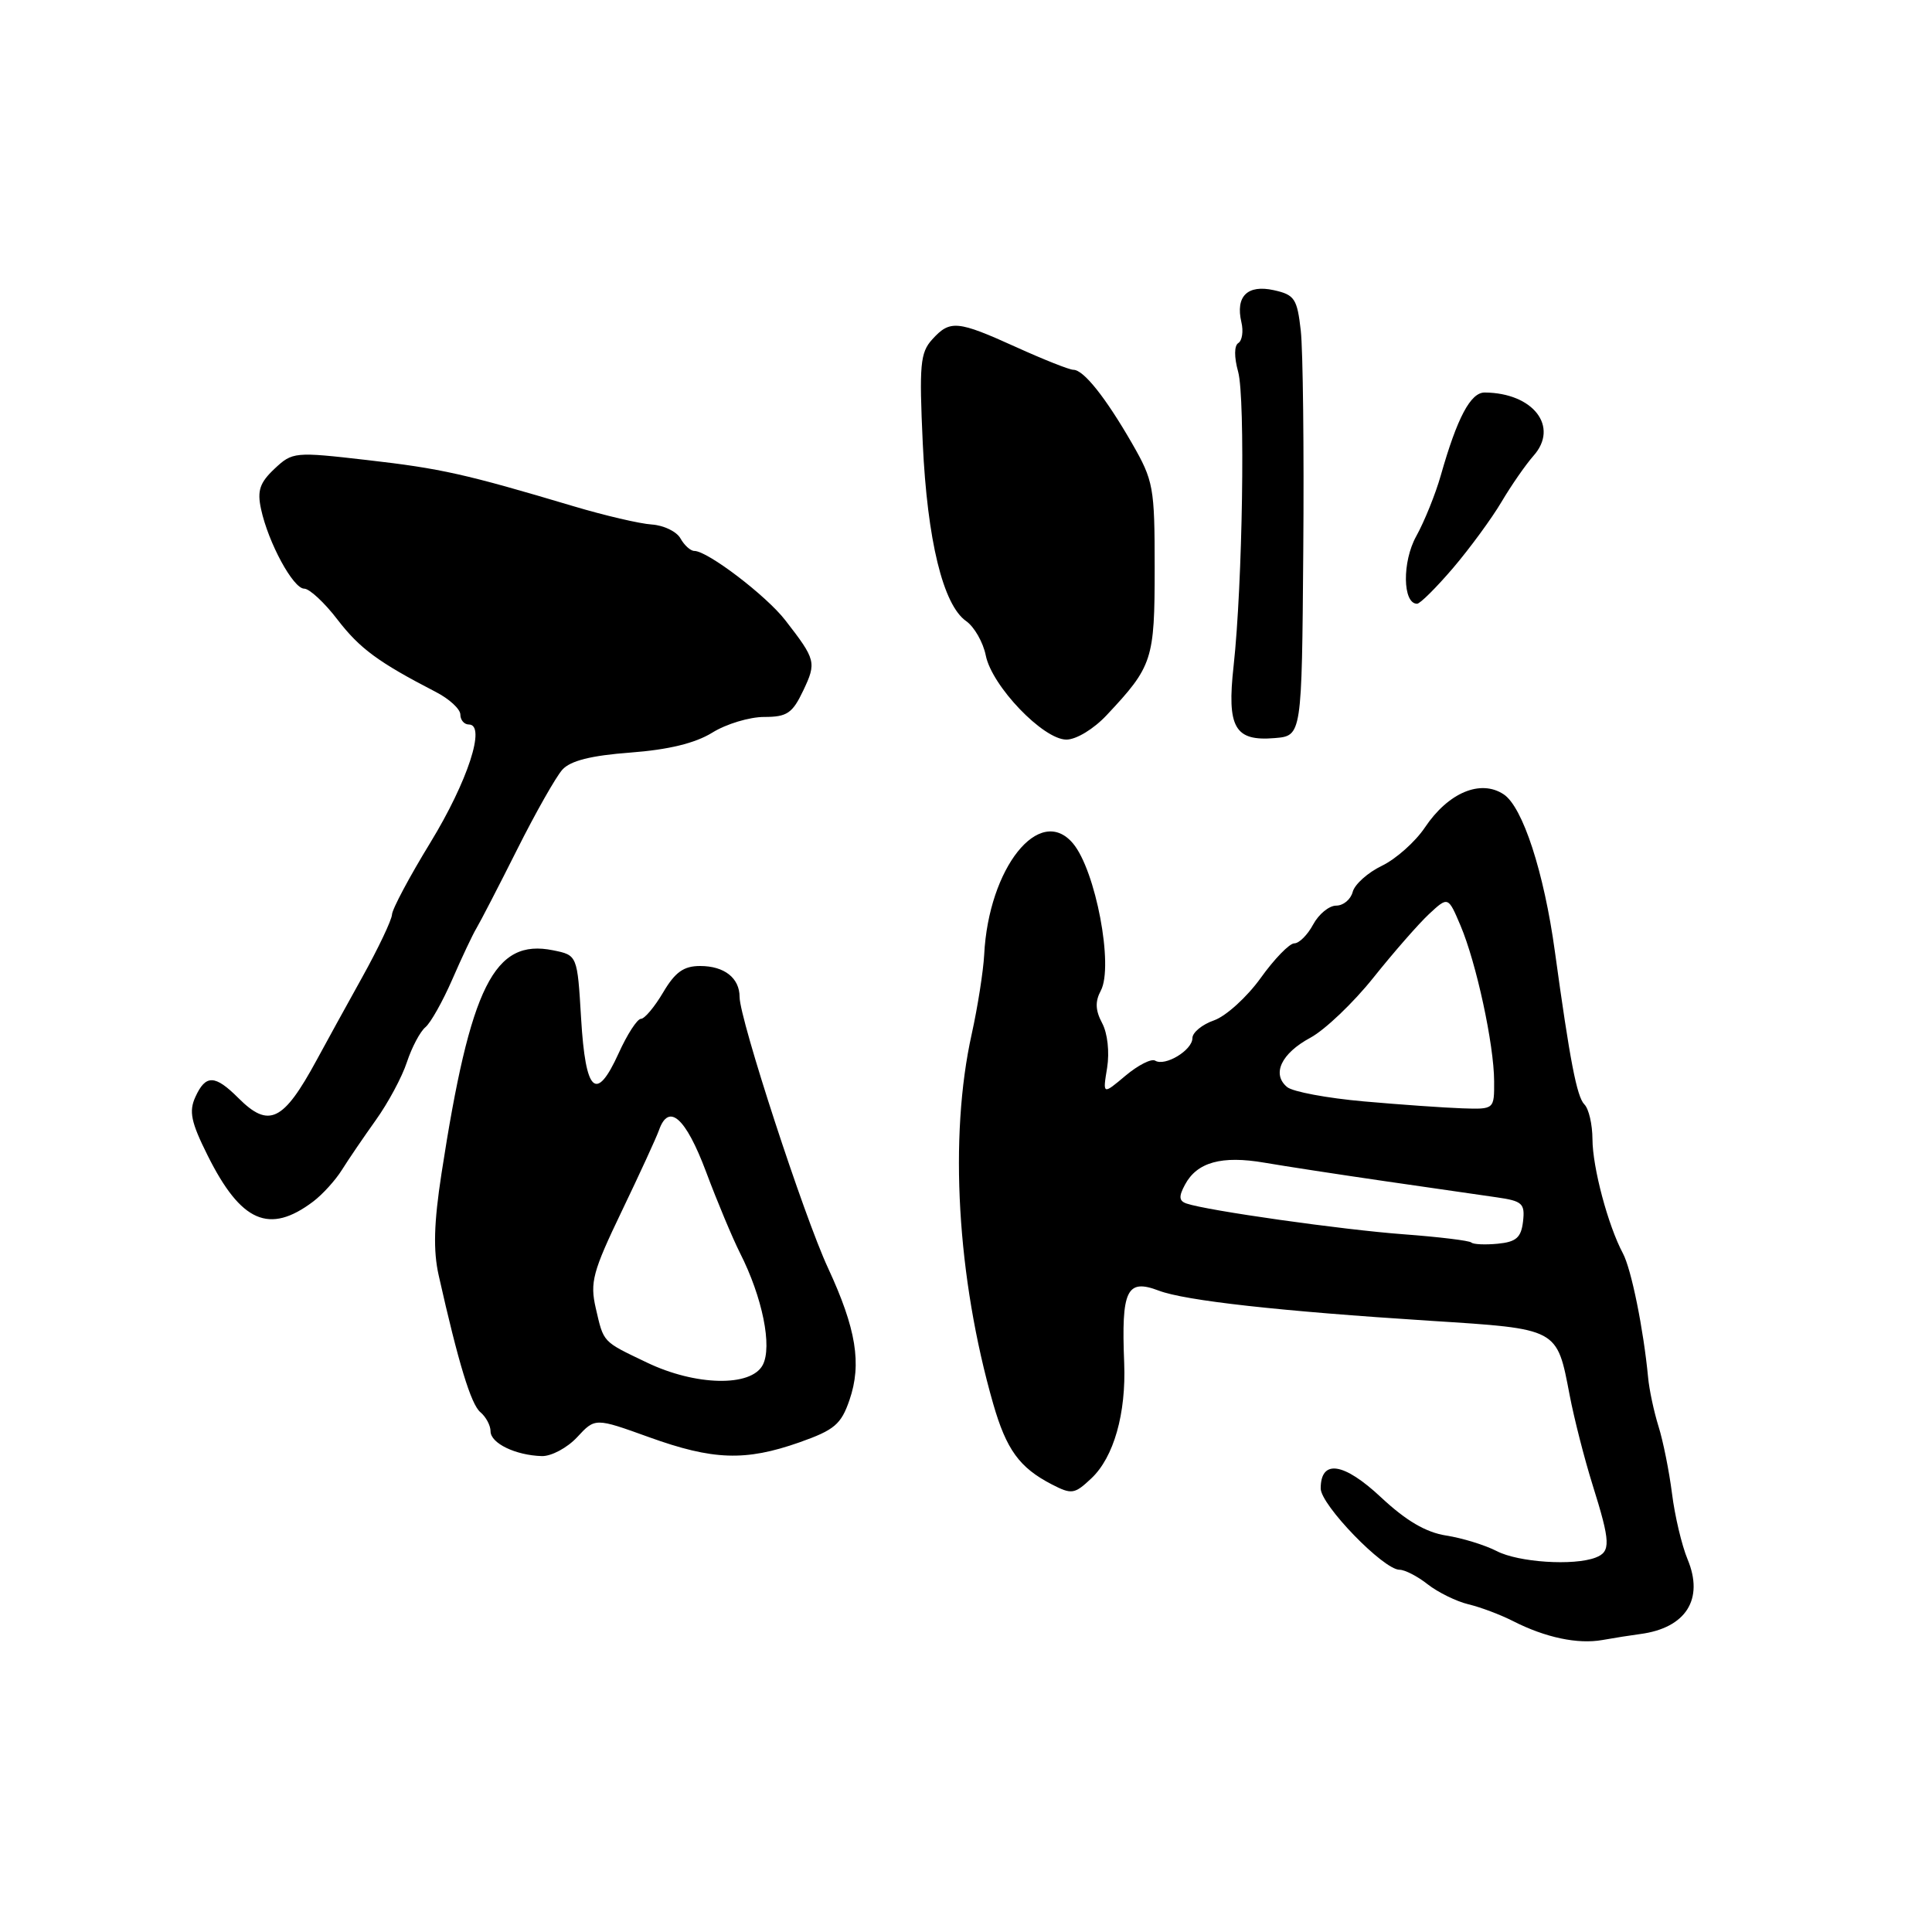 <?xml version="1.0" encoding="UTF-8" standalone="no"?>
<!DOCTYPE svg PUBLIC "-//W3C//DTD SVG 1.1//EN" "http://www.w3.org/Graphics/SVG/1.1/DTD/svg11.dtd" >
<svg xmlns="http://www.w3.org/2000/svg" xmlns:xlink="http://www.w3.org/1999/xlink" version="1.1" viewBox="0 0 256 256">
 <g >
 <path fill="currentColor"
d=" M 217.33 216.52 C 223.40 215.72 225.82 211.90 223.61 206.61 C 222.85 204.79 221.92 200.87 221.55 197.90 C 221.17 194.93 220.37 190.93 219.76 189.00 C 219.16 187.07 218.53 184.15 218.38 182.50 C 217.77 176.11 216.16 168.16 215.04 166.07 C 213.08 162.40 211.02 154.70 211.01 150.95 C 211.00 149.00 210.53 146.93 209.94 146.34 C 208.94 145.34 208.02 140.55 206.03 126.08 C 204.59 115.58 201.77 106.91 199.24 105.25 C 196.18 103.23 191.91 105.02 188.81 109.64 C 187.54 111.54 184.97 113.82 183.11 114.72 C 181.24 115.62 179.50 117.18 179.24 118.18 C 178.98 119.18 178.00 120.00 177.05 120.00 C 176.11 120.00 174.74 121.13 174.00 122.50 C 173.26 123.88 172.14 125.00 171.50 125.00 C 170.86 125.00 168.85 127.07 167.04 129.60 C 165.22 132.13 162.44 134.65 160.87 135.20 C 159.29 135.75 158.00 136.81 158.00 137.56 C 158.00 139.16 154.37 141.35 153.06 140.54 C 152.57 140.24 150.81 141.13 149.14 142.53 C 146.11 145.08 146.11 145.08 146.70 141.49 C 147.03 139.40 146.76 136.92 146.04 135.57 C 145.14 133.88 145.09 132.71 145.86 131.27 C 147.59 128.03 145.18 115.32 142.17 111.75 C 137.75 106.52 130.99 115.00 130.41 126.50 C 130.29 128.70 129.55 133.43 128.76 137.00 C 125.73 150.62 126.81 169.28 131.60 186.00 C 133.35 192.08 135.08 194.47 139.35 196.68 C 142.01 198.05 142.37 198.00 144.61 195.89 C 147.58 193.10 149.23 187.30 148.96 180.59 C 148.57 170.92 149.29 169.40 153.53 171.01 C 157.04 172.35 169.60 173.74 189.50 175.01 C 206.56 176.10 206.28 175.95 207.99 184.88 C 208.58 187.97 209.95 193.32 211.03 196.77 C 213.41 204.36 213.46 205.61 211.42 206.39 C 208.53 207.50 201.20 207.02 198.33 205.53 C 196.77 204.73 193.76 203.80 191.64 203.47 C 188.94 203.05 186.33 201.52 183.01 198.42 C 178.05 193.77 175.00 193.32 175.00 197.23 C 175.00 199.41 183.32 208.00 185.44 208.00 C 186.15 208.00 187.84 208.87 189.19 209.94 C 190.55 211.00 192.97 212.19 194.58 212.58 C 196.19 212.96 198.85 213.97 200.50 214.81 C 204.78 216.99 209.06 217.89 212.33 217.31 C 213.88 217.03 216.13 216.68 217.33 216.52 Z  M 76.48 190.43 C 78.86 187.86 78.86 187.86 85.99 190.43 C 94.48 193.49 98.76 193.64 105.93 191.12 C 110.57 189.48 111.45 188.74 112.56 185.51 C 114.21 180.71 113.45 176.07 109.71 168.00 C 106.52 161.14 98.00 135.02 98.00 132.11 C 98.00 129.59 95.98 128.00 92.77 128.00 C 90.59 128.00 89.46 128.81 87.87 131.50 C 86.73 133.43 85.41 135.00 84.93 135.00 C 84.44 135.00 83.11 137.05 81.97 139.57 C 78.99 146.12 77.59 144.82 77.00 134.96 C 76.50 126.57 76.50 126.57 73.29 125.92 C 65.48 124.33 62.33 130.62 58.50 155.50 C 57.49 162.06 57.39 165.72 58.13 169.00 C 60.73 180.58 62.41 186.09 63.65 187.12 C 64.39 187.74 65.00 188.88 65.00 189.65 C 65.00 191.24 68.32 192.84 71.80 192.94 C 73.06 192.97 75.17 191.84 76.48 190.43 Z  M 41.50 159.21 C 42.73 158.28 44.45 156.39 45.31 155.01 C 46.17 153.63 48.20 150.66 49.81 148.40 C 51.42 146.15 53.28 142.70 53.92 140.73 C 54.57 138.77 55.67 136.69 56.37 136.11 C 57.06 135.54 58.66 132.69 59.93 129.78 C 61.19 126.88 62.63 123.83 63.13 123.00 C 63.63 122.17 66.05 117.49 68.51 112.59 C 70.97 107.68 73.68 102.91 74.52 101.98 C 75.59 100.80 78.32 100.11 83.53 99.72 C 88.58 99.34 92.11 98.48 94.38 97.08 C 96.22 95.93 99.32 95.00 101.25 95.00 C 104.29 95.00 105.00 94.52 106.44 91.49 C 108.20 87.78 108.11 87.41 104.06 82.19 C 101.54 78.93 93.76 73.00 92.00 73.00 C 91.50 73.00 90.68 72.26 90.17 71.35 C 89.67 70.44 87.96 69.61 86.37 69.50 C 84.79 69.40 80.12 68.31 76.00 67.08 C 61.65 62.80 58.44 62.08 48.65 60.96 C 39.01 59.85 38.76 59.88 36.37 62.12 C 34.42 63.96 34.06 65.02 34.59 67.46 C 35.55 71.92 38.85 78.00 40.31 78.00 C 41.00 78.00 42.99 79.84 44.71 82.09 C 47.68 85.95 50.13 87.75 57.75 91.69 C 59.54 92.61 61.00 93.96 61.00 94.69 C 61.00 95.41 61.51 96.00 62.13 96.00 C 64.44 96.00 61.98 103.53 57.03 111.64 C 54.26 116.17 51.97 120.46 51.94 121.19 C 51.90 121.91 50.13 125.65 47.99 129.50 C 45.85 133.35 43.13 138.30 41.94 140.50 C 37.54 148.61 35.63 149.54 31.59 145.50 C 28.48 142.39 27.25 142.36 25.89 145.35 C 25.01 147.27 25.31 148.69 27.51 153.10 C 31.93 161.96 35.68 163.60 41.50 159.21 Z  M 146.65 94.75 C 152.73 88.27 153.00 87.43 153.00 75.26 C 153.00 64.53 152.85 63.71 149.99 58.73 C 146.48 52.64 143.58 49.00 142.23 49.00 C 141.70 49.00 138.30 47.65 134.66 46.00 C 126.85 42.46 125.88 42.37 123.52 44.98 C 121.93 46.73 121.79 48.34 122.27 58.73 C 122.87 71.59 124.96 80.16 128.02 82.30 C 129.10 83.06 130.27 85.11 130.62 86.85 C 131.43 90.91 138.23 98.00 141.30 98.00 C 142.61 98.00 144.92 96.60 146.65 94.75 Z  M 172.69 73.00 C 172.80 59.52 172.65 46.39 172.36 43.81 C 171.88 39.57 171.54 39.06 168.79 38.45 C 165.29 37.68 163.69 39.26 164.49 42.69 C 164.78 43.89 164.59 45.13 164.09 45.45 C 163.53 45.79 163.52 47.31 164.06 49.26 C 165.03 52.78 164.65 77.41 163.46 88.23 C 162.55 96.41 163.60 98.25 168.91 97.80 C 172.50 97.50 172.50 97.50 172.69 73.00 Z  M 192.55 75.25 C 194.77 72.64 197.66 68.70 198.96 66.50 C 200.26 64.30 202.17 61.56 203.19 60.40 C 206.63 56.55 203.17 52.06 196.73 52.01 C 194.86 52.00 193.09 55.33 190.91 63.00 C 190.21 65.47 188.74 69.10 187.66 71.05 C 185.78 74.43 185.85 80.00 187.77 80.00 C 188.17 80.00 190.32 77.86 192.55 75.25 Z  M 194.96 164.64 C 194.71 164.39 190.68 163.90 186.00 163.55 C 177.88 162.95 159.93 160.41 157.21 159.47 C 156.22 159.13 156.17 158.54 157.02 156.97 C 158.61 153.99 161.89 153.09 167.54 154.06 C 170.27 154.53 177.45 155.63 183.50 156.51 C 189.55 157.38 196.21 158.34 198.31 158.65 C 201.73 159.14 202.08 159.47 201.81 161.85 C 201.56 163.99 200.91 164.56 198.46 164.80 C 196.79 164.96 195.22 164.89 194.96 164.64 Z  M 180.70 145.94 C 175.86 145.51 171.29 144.66 170.55 144.04 C 168.48 142.32 169.77 139.58 173.64 137.50 C 175.56 136.46 179.31 132.89 181.97 129.56 C 184.63 126.23 187.94 122.44 189.34 121.13 C 191.88 118.77 191.88 118.77 193.52 122.63 C 195.62 127.57 197.96 138.40 197.98 143.25 C 198.00 147.00 198.00 147.00 193.75 146.86 C 191.41 146.78 185.54 146.37 180.70 145.94 Z  M 85.71 180.54 C 79.77 177.70 80.01 177.95 78.94 173.33 C 78.16 169.92 78.53 168.52 82.38 160.50 C 84.76 155.55 86.98 150.71 87.32 149.75 C 88.61 146.09 90.85 148.07 93.55 155.25 C 95.04 159.24 97.07 164.07 98.04 166.00 C 101.03 171.88 102.36 178.45 101.06 180.88 C 99.50 183.80 92.16 183.64 85.71 180.54 Z "/>
</g>
</svg>